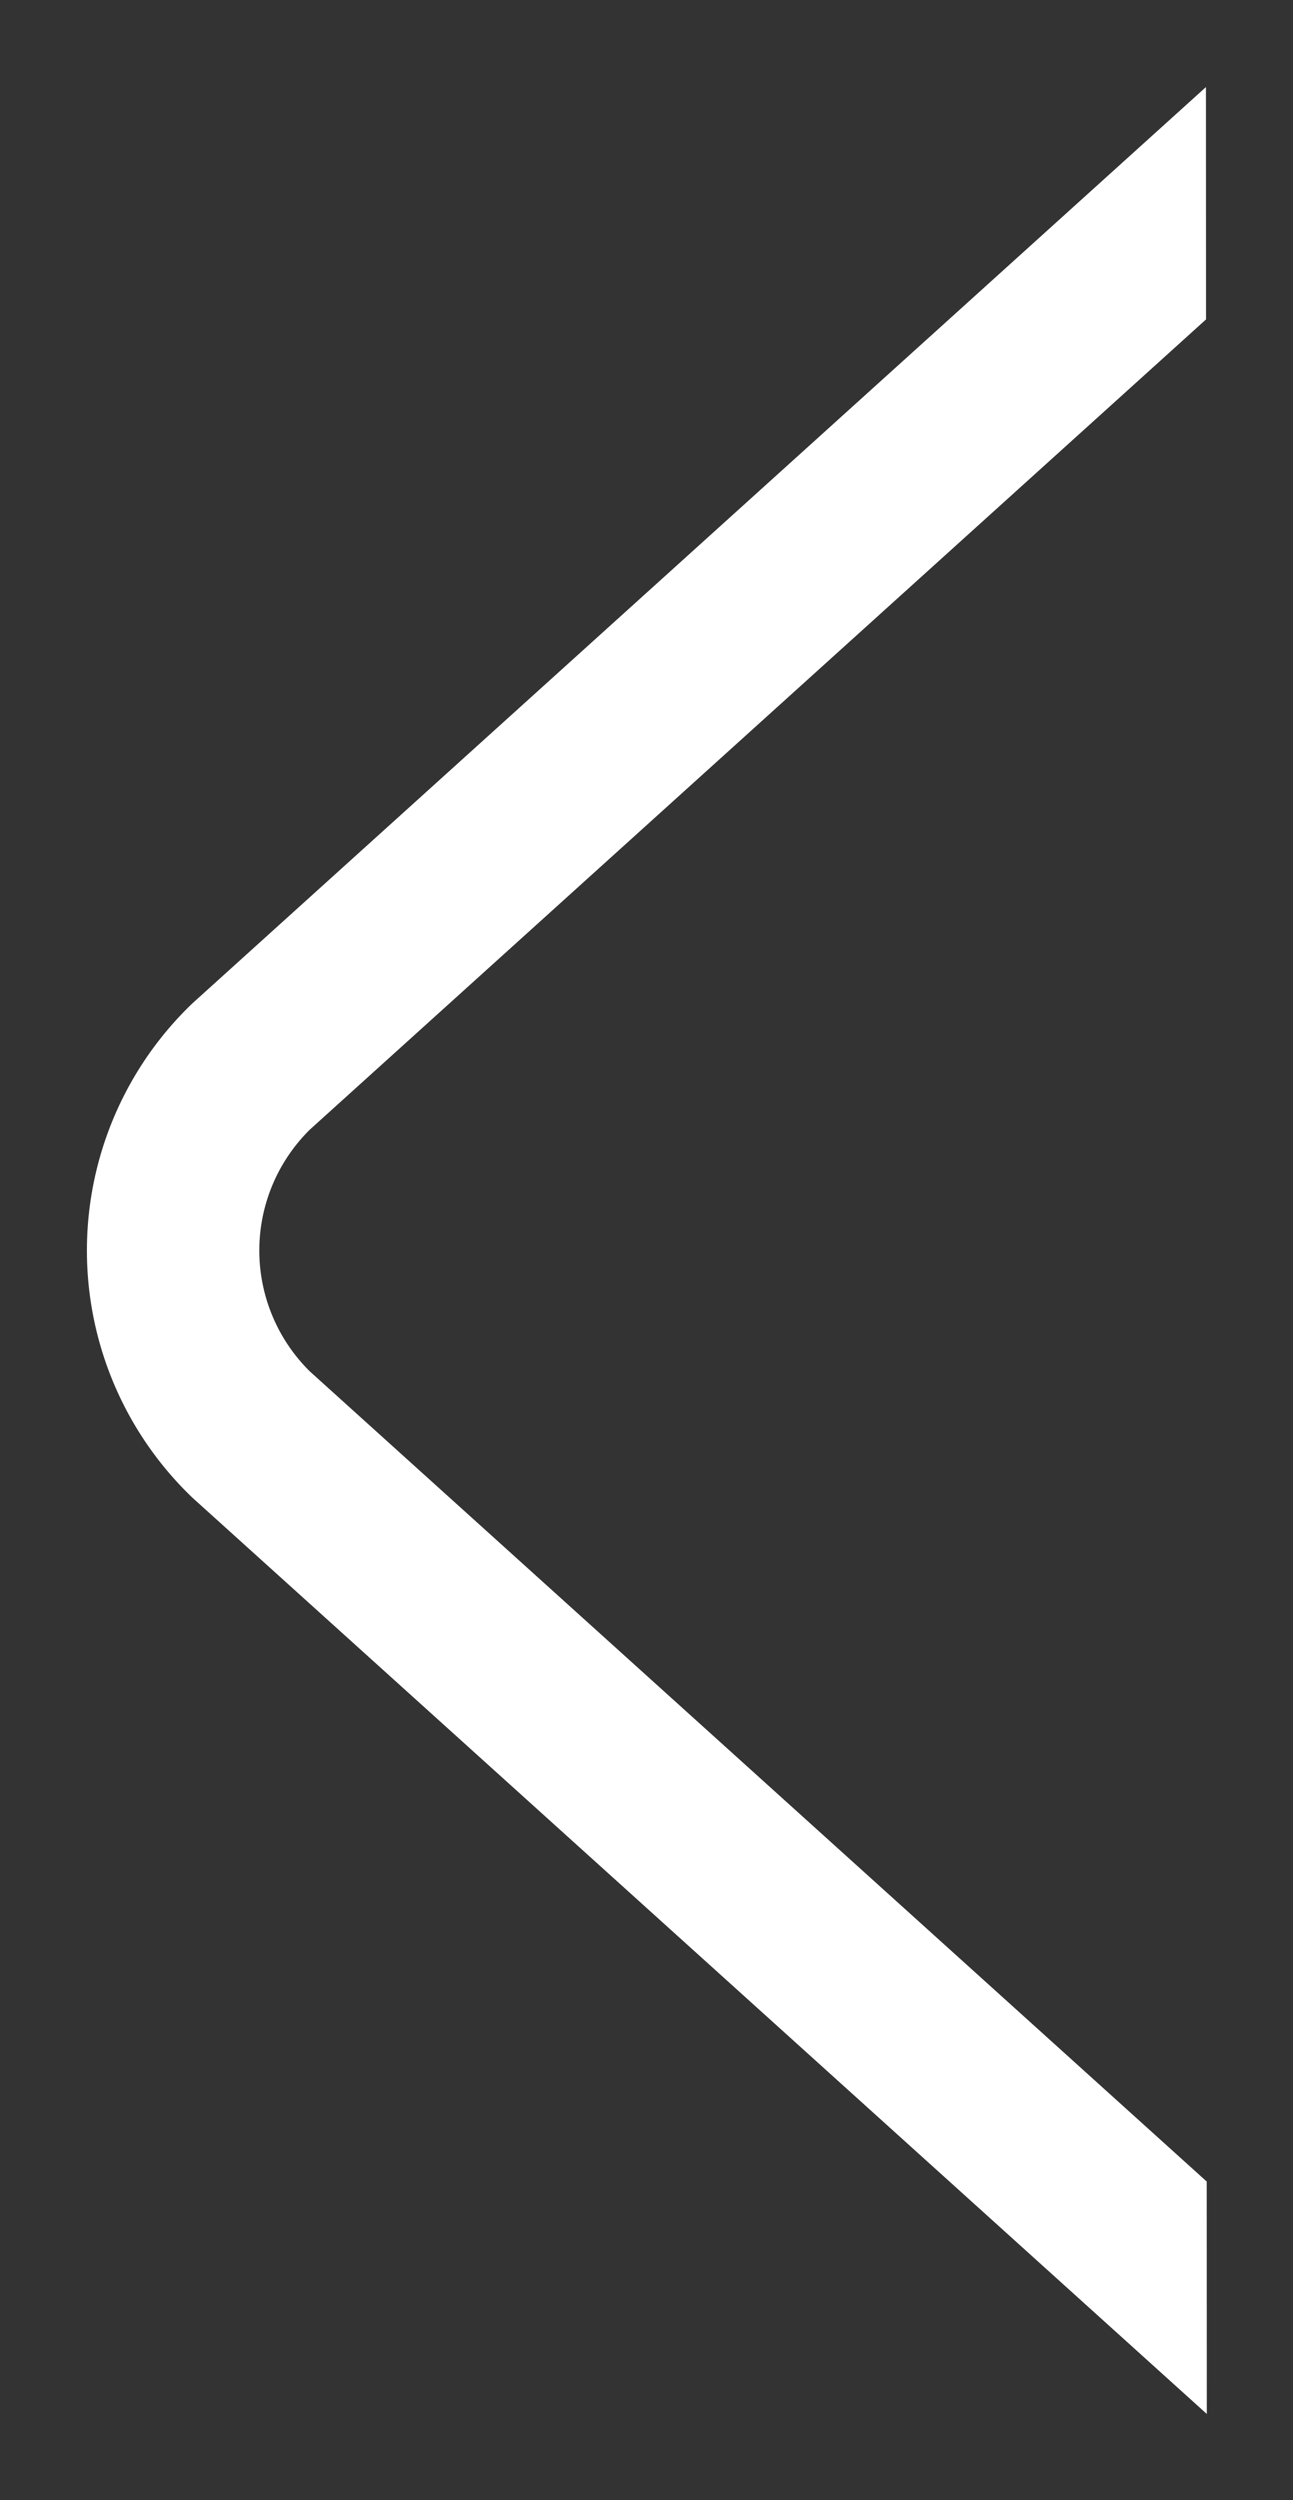 <svg xmlns="http://www.w3.org/2000/svg" xmlns:xlink="http://www.w3.org/1999/xlink" width="15" height="29"><rect width="100%" height="100%" fill="#333333" stroke="none"/><defs><path id="afkna" d="M60 1639l-11.77-10.63a3.97 3.97 0 0 1 0-5.73l11.76-10.63"/><clipPath id="afknb"><use fill="#fff" xlink:href="#afkna"/></clipPath></defs><use fill="#fff" fill-opacity="0" stroke="#fff" stroke-miterlimit="50" stroke-width="4" clip-path="url(&quot;#afknb&quot;)" xlink:href="#afkna" transform="translate(-46 -1611)"/></svg>
